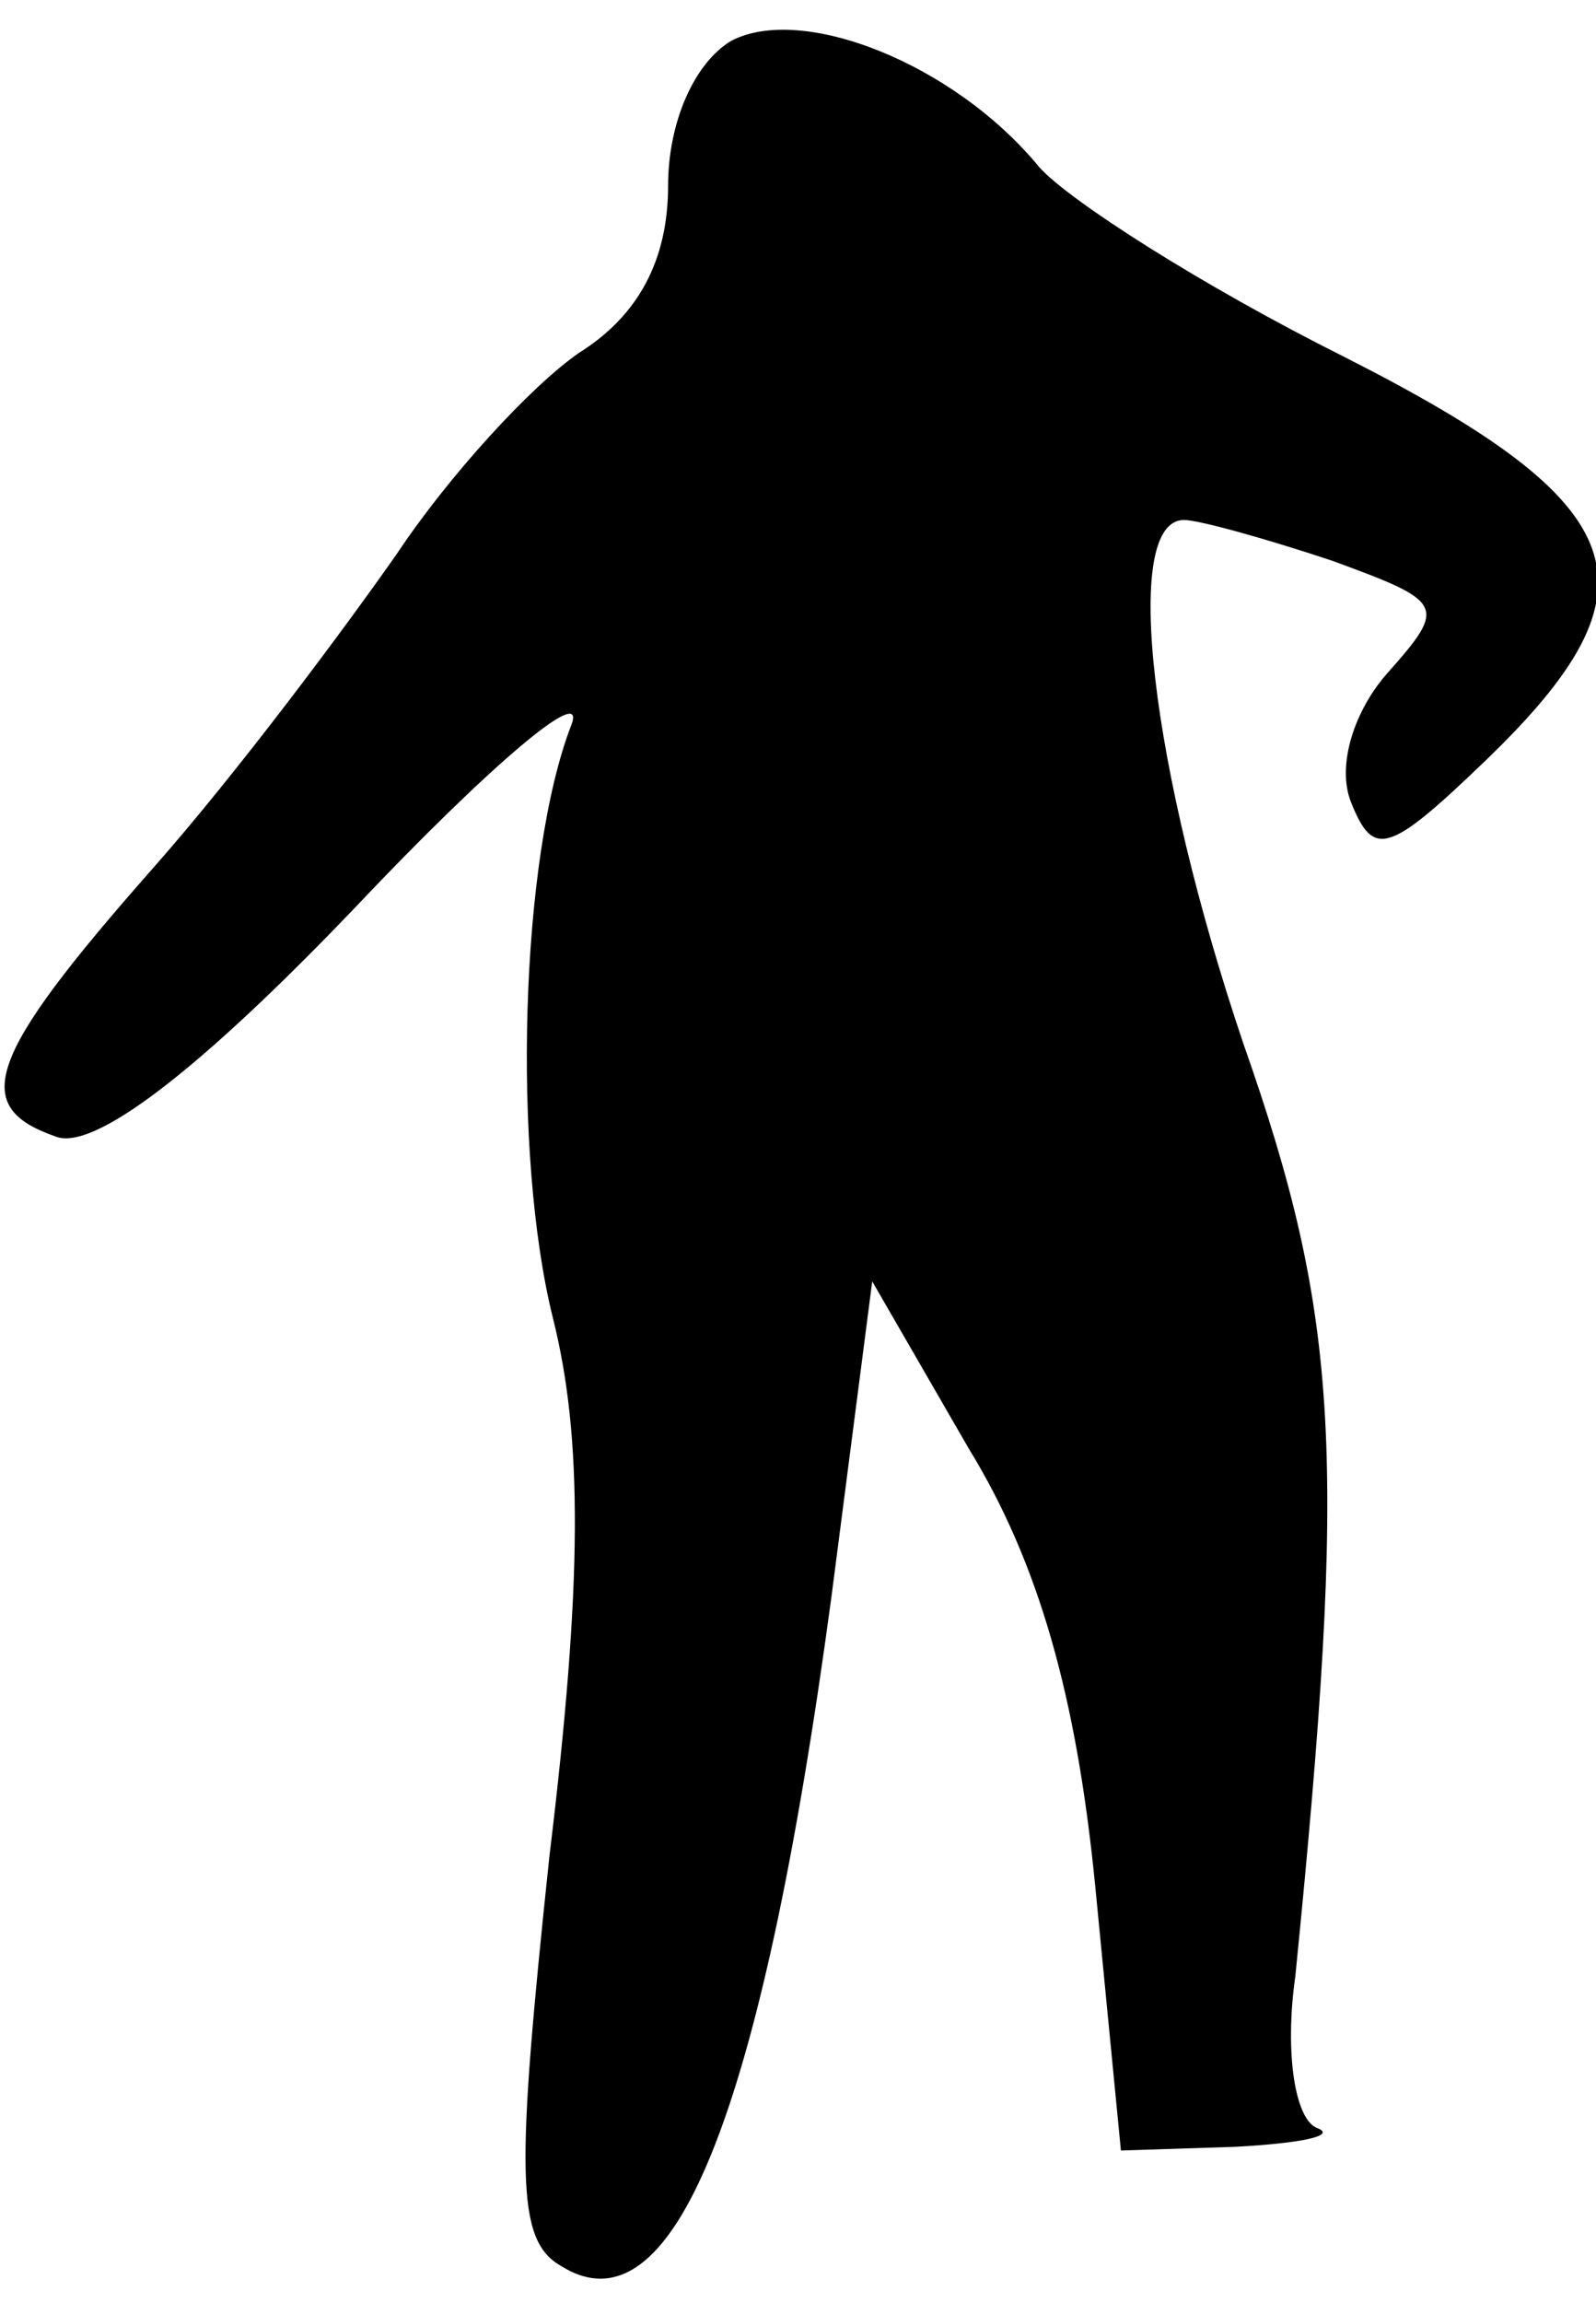 <?xml version="1.0" standalone="no"?>
<!DOCTYPE svg PUBLIC "-//W3C//DTD SVG 20010904//EN"
 "http://www.w3.org/TR/2001/REC-SVG-20010904/DTD/svg10.dtd">
<svg version="1.0" xmlns="http://www.w3.org/2000/svg"
 width="43pt" height="62pt" viewBox="0 0 43 62"
 preserveAspectRatio="xMidYMid meet">
<g transform="translate(0,62) scale(0.1,-0.1)"
fill="#000000" stroke="none">
<path fill="#000000" stroke="none" d="M197 609 c-10 -6 -17 -22 -17 -39 0
-20 -8 -35 -24 -45 -13 -9 -35 -33 -49 -54 -14 -20 -43 -59 -66 -85 -45 -51
-49 -64 -26 -72 10 -4 38 17 81 62 36 38 62 60 58 49 -14 -36 -16 -116 -5
-160 8 -32 8 -71 -1 -145 -9 -85 -9 -103 3 -110 30 -19 54 39 73 180 l11 85
26 -45 c19 -31 29 -67 34 -117 l7 -72 31 1 c18 1 27 3 22 5 -6 2 -9 20 -6 41
14 140 12 177 -14 251 -25 74 -33 141 -16 141 4 0 22 -5 40 -11 30 -11 31 -12
15 -30 -9 -10 -14 -25 -10 -35 6 -15 10 -14 36 11 49 47 41 69 -38 109 -38 19
-74 42 -82 51 -23 28 -64 44 -83 34z"/>
</g>
</svg>
